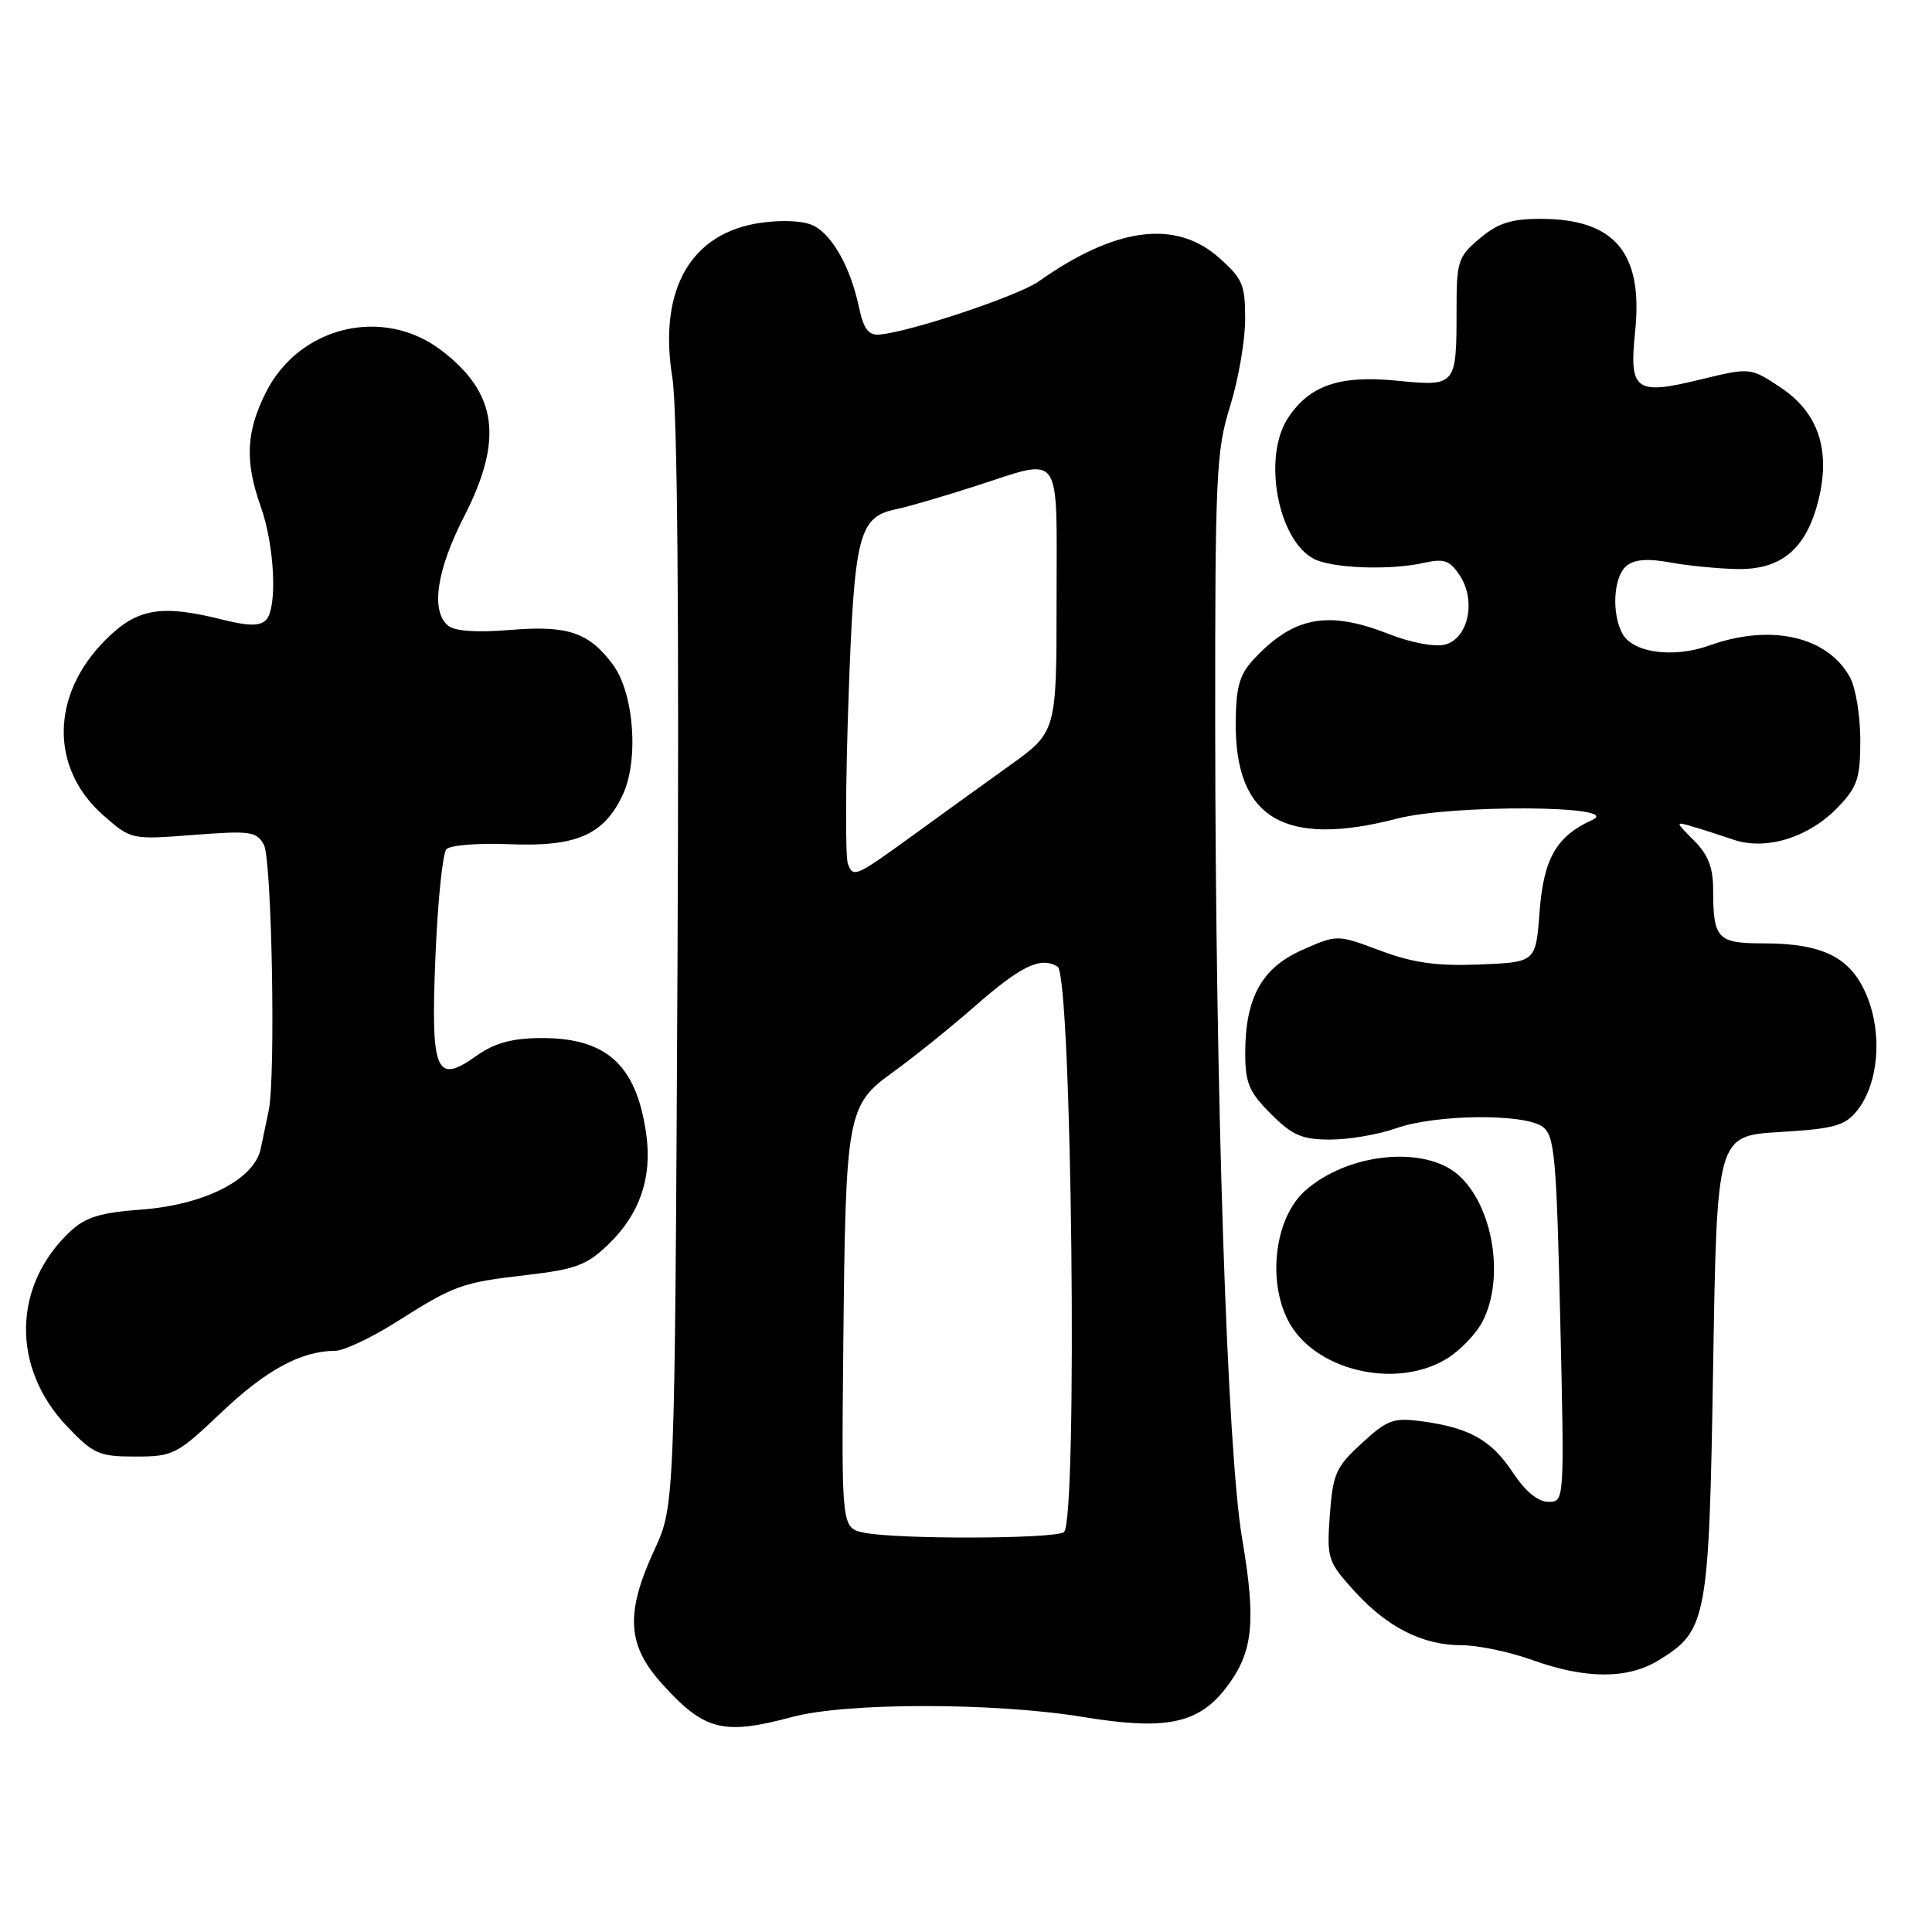 <?xml version="1.0" encoding="UTF-8" standalone="no"?>
<!DOCTYPE svg PUBLIC "-//W3C//DTD SVG 1.1//EN" "http://www.w3.org/Graphics/SVG/1.1/DTD/svg11.dtd" >
<svg xmlns="http://www.w3.org/2000/svg" xmlns:xlink="http://www.w3.org/1999/xlink" version="1.1" viewBox="0 0 256 256">
 <g >
 <path fill="currentColor"
d=" M 105.00 227.50 C 112.15 225.58 131.73 225.58 143.45 227.50 C 154.52 229.32 158.81 228.43 162.52 223.56 C 166.05 218.93 166.47 214.94 164.59 203.88 C 162.60 192.19 161.05 145.31 161.02 95.84 C 161.00 63.01 161.16 59.67 162.99 53.84 C 164.08 50.35 164.98 45.18 164.99 42.35 C 165.00 37.71 164.66 36.91 161.47 34.10 C 155.72 29.06 147.80 30.11 137.63 37.29 C 134.90 39.21 120.69 43.96 116.56 44.33 C 115.08 44.46 114.44 43.62 113.82 40.72 C 112.72 35.53 110.38 31.28 107.90 29.95 C 106.63 29.27 103.92 29.10 100.89 29.51 C 91.54 30.80 87.20 38.34 89.09 50.04 C 89.76 54.24 90.00 81.53 89.77 128.00 C 89.41 199.50 89.41 199.50 86.71 205.37 C 82.84 213.75 83.08 217.98 87.72 223.11 C 93.34 229.34 95.82 229.96 105.00 227.50 Z  M 219.70 220.04 C 226.21 216.07 226.45 214.81 227.00 181.00 C 227.50 150.50 227.50 150.50 235.84 150.00 C 242.99 149.57 244.45 149.17 246.04 147.21 C 248.88 143.69 249.47 137.22 247.43 132.11 C 245.34 126.90 241.66 125.00 233.64 125.00 C 227.56 125.00 227.00 124.40 227.00 117.87 C 227.00 114.96 226.33 113.23 224.47 111.38 C 221.96 108.87 221.96 108.85 224.22 109.51 C 225.47 109.87 227.93 110.66 229.69 111.26 C 234.00 112.74 239.70 110.97 243.54 106.96 C 246.12 104.26 246.50 103.13 246.50 98.09 C 246.50 94.91 245.90 91.19 245.17 89.82 C 242.23 84.33 234.66 82.59 226.50 85.53 C 221.73 87.24 216.34 86.51 214.97 83.95 C 213.51 81.22 213.80 76.41 215.51 74.99 C 216.56 74.12 218.31 73.98 221.26 74.52 C 223.59 74.95 227.60 75.35 230.18 75.40 C 236.03 75.51 239.32 72.74 240.93 66.37 C 242.62 59.66 240.95 54.66 235.92 51.33 C 231.92 48.68 231.92 48.68 225.27 50.30 C 216.68 52.39 215.85 51.77 216.66 43.94 C 217.75 33.50 213.97 29.00 204.13 29.00 C 200.24 29.00 198.48 29.56 196.08 31.59 C 193.19 34.01 193.00 34.61 193.00 41.01 C 193.00 51.18 192.97 51.22 185.04 50.44 C 177.48 49.69 173.50 51.07 170.65 55.41 C 167.29 60.55 169.29 71.48 174.05 74.03 C 176.44 75.31 184.16 75.60 188.68 74.58 C 191.37 73.98 192.11 74.25 193.44 76.27 C 195.64 79.63 194.54 84.65 191.44 85.42 C 190.12 85.76 186.89 85.14 184.02 84.01 C 175.98 80.84 171.42 81.69 166.15 87.33 C 164.25 89.36 163.78 90.98 163.74 95.68 C 163.62 108.43 170.16 112.34 185.13 108.47 C 192.46 106.57 215.23 106.71 211.00 108.64 C 206.23 110.80 204.53 113.76 204.00 120.85 C 203.50 127.50 203.50 127.50 196.05 127.80 C 190.35 128.03 187.26 127.59 182.89 125.96 C 177.18 123.82 177.18 123.82 172.56 125.87 C 167.18 128.25 165.00 132.20 165.00 139.57 C 165.00 143.50 165.51 144.71 168.40 147.60 C 171.25 150.45 172.52 151.00 176.27 151.00 C 178.74 151.00 182.66 150.33 185.00 149.50 C 190.27 147.64 201.96 147.52 204.40 149.30 C 205.99 150.47 206.24 153.14 206.74 174.80 C 207.30 199.00 207.30 199.00 205.17 199.00 C 203.79 199.00 202.12 197.62 200.48 195.14 C 197.62 190.83 194.75 189.20 188.49 188.34 C 184.64 187.82 183.87 188.09 180.44 191.24 C 177.01 194.38 176.61 195.29 176.21 200.73 C 175.80 206.51 175.92 206.91 179.41 210.77 C 183.81 215.63 188.48 218.00 193.69 218.00 C 195.83 218.00 200.03 218.88 203.04 219.96 C 210.05 222.49 215.65 222.51 219.70 220.04 Z  M 29.34 187.15 C 35.25 181.53 39.90 179.01 44.40 178.99 C 45.55 178.99 49.20 177.27 52.50 175.18 C 60.29 170.25 61.13 169.95 69.92 168.93 C 76.32 168.18 77.80 167.62 80.65 164.85 C 84.77 160.86 86.42 156.06 85.64 150.36 C 84.37 141.10 80.36 137.46 71.53 137.55 C 67.81 137.58 65.47 138.24 63.15 139.89 C 57.73 143.76 57.06 142.14 57.70 126.69 C 58.00 119.44 58.65 113.06 59.15 112.53 C 59.64 111.99 63.36 111.69 67.41 111.86 C 76.33 112.23 79.98 110.67 82.49 105.38 C 84.68 100.77 84.02 91.85 81.21 88.06 C 78.04 83.79 75.22 82.84 67.62 83.47 C 63.14 83.84 60.27 83.64 59.37 82.90 C 57.05 80.96 57.84 75.58 61.50 68.43 C 66.74 58.20 65.90 52.08 58.49 46.43 C 50.79 40.55 39.67 43.20 35.25 51.96 C 32.60 57.21 32.42 61.12 34.55 67.12 C 36.41 72.35 36.78 80.62 35.24 82.16 C 34.43 82.97 32.92 82.96 29.62 82.14 C 21.34 80.05 18.18 80.58 13.98 84.79 C 6.71 92.06 6.59 101.80 13.70 108.04 C 17.37 111.26 17.38 111.27 25.65 110.63 C 33.20 110.05 34.02 110.17 34.97 111.95 C 36.02 113.90 36.54 142.60 35.61 147.13 C 35.34 148.43 34.87 150.72 34.55 152.21 C 33.69 156.30 27.09 159.66 18.68 160.28 C 13.33 160.67 11.32 161.29 9.34 163.14 C 1.66 170.31 1.47 181.21 8.88 189.00 C 12.38 192.67 13.12 193.00 17.93 193.00 C 22.95 193.00 23.43 192.76 29.34 187.15 Z  M 191.70 180.04 C 193.46 178.97 195.60 176.74 196.45 175.09 C 199.42 169.36 197.84 159.79 193.26 155.71 C 188.78 151.72 178.52 152.77 172.91 157.80 C 168.95 161.35 167.89 169.59 170.69 175.00 C 174.09 181.58 184.92 184.18 191.70 180.04 Z  M 114.50 203.09 C 111.50 202.46 111.50 202.46 111.74 178.48 C 112.05 147.37 112.21 146.47 118.41 142.00 C 121.09 140.07 125.91 136.19 129.13 133.37 C 135.31 127.95 137.91 126.71 140.14 128.09 C 142.03 129.26 142.83 201.87 140.96 203.03 C 139.50 203.93 118.74 203.98 114.50 203.09 Z  M 112.35 114.46 C 112.00 113.56 112.04 103.75 112.43 92.66 C 113.19 70.78 113.77 68.50 118.76 67.47 C 120.27 67.16 124.93 65.80 129.12 64.45 C 140.95 60.65 140.00 59.33 140.00 79.49 C 140.00 96.98 140.00 96.98 133.75 101.46 C 130.31 103.92 124.85 107.87 121.61 110.22 C 113.31 116.25 113.07 116.36 112.35 114.46 Z "/>
</g>
</svg>
